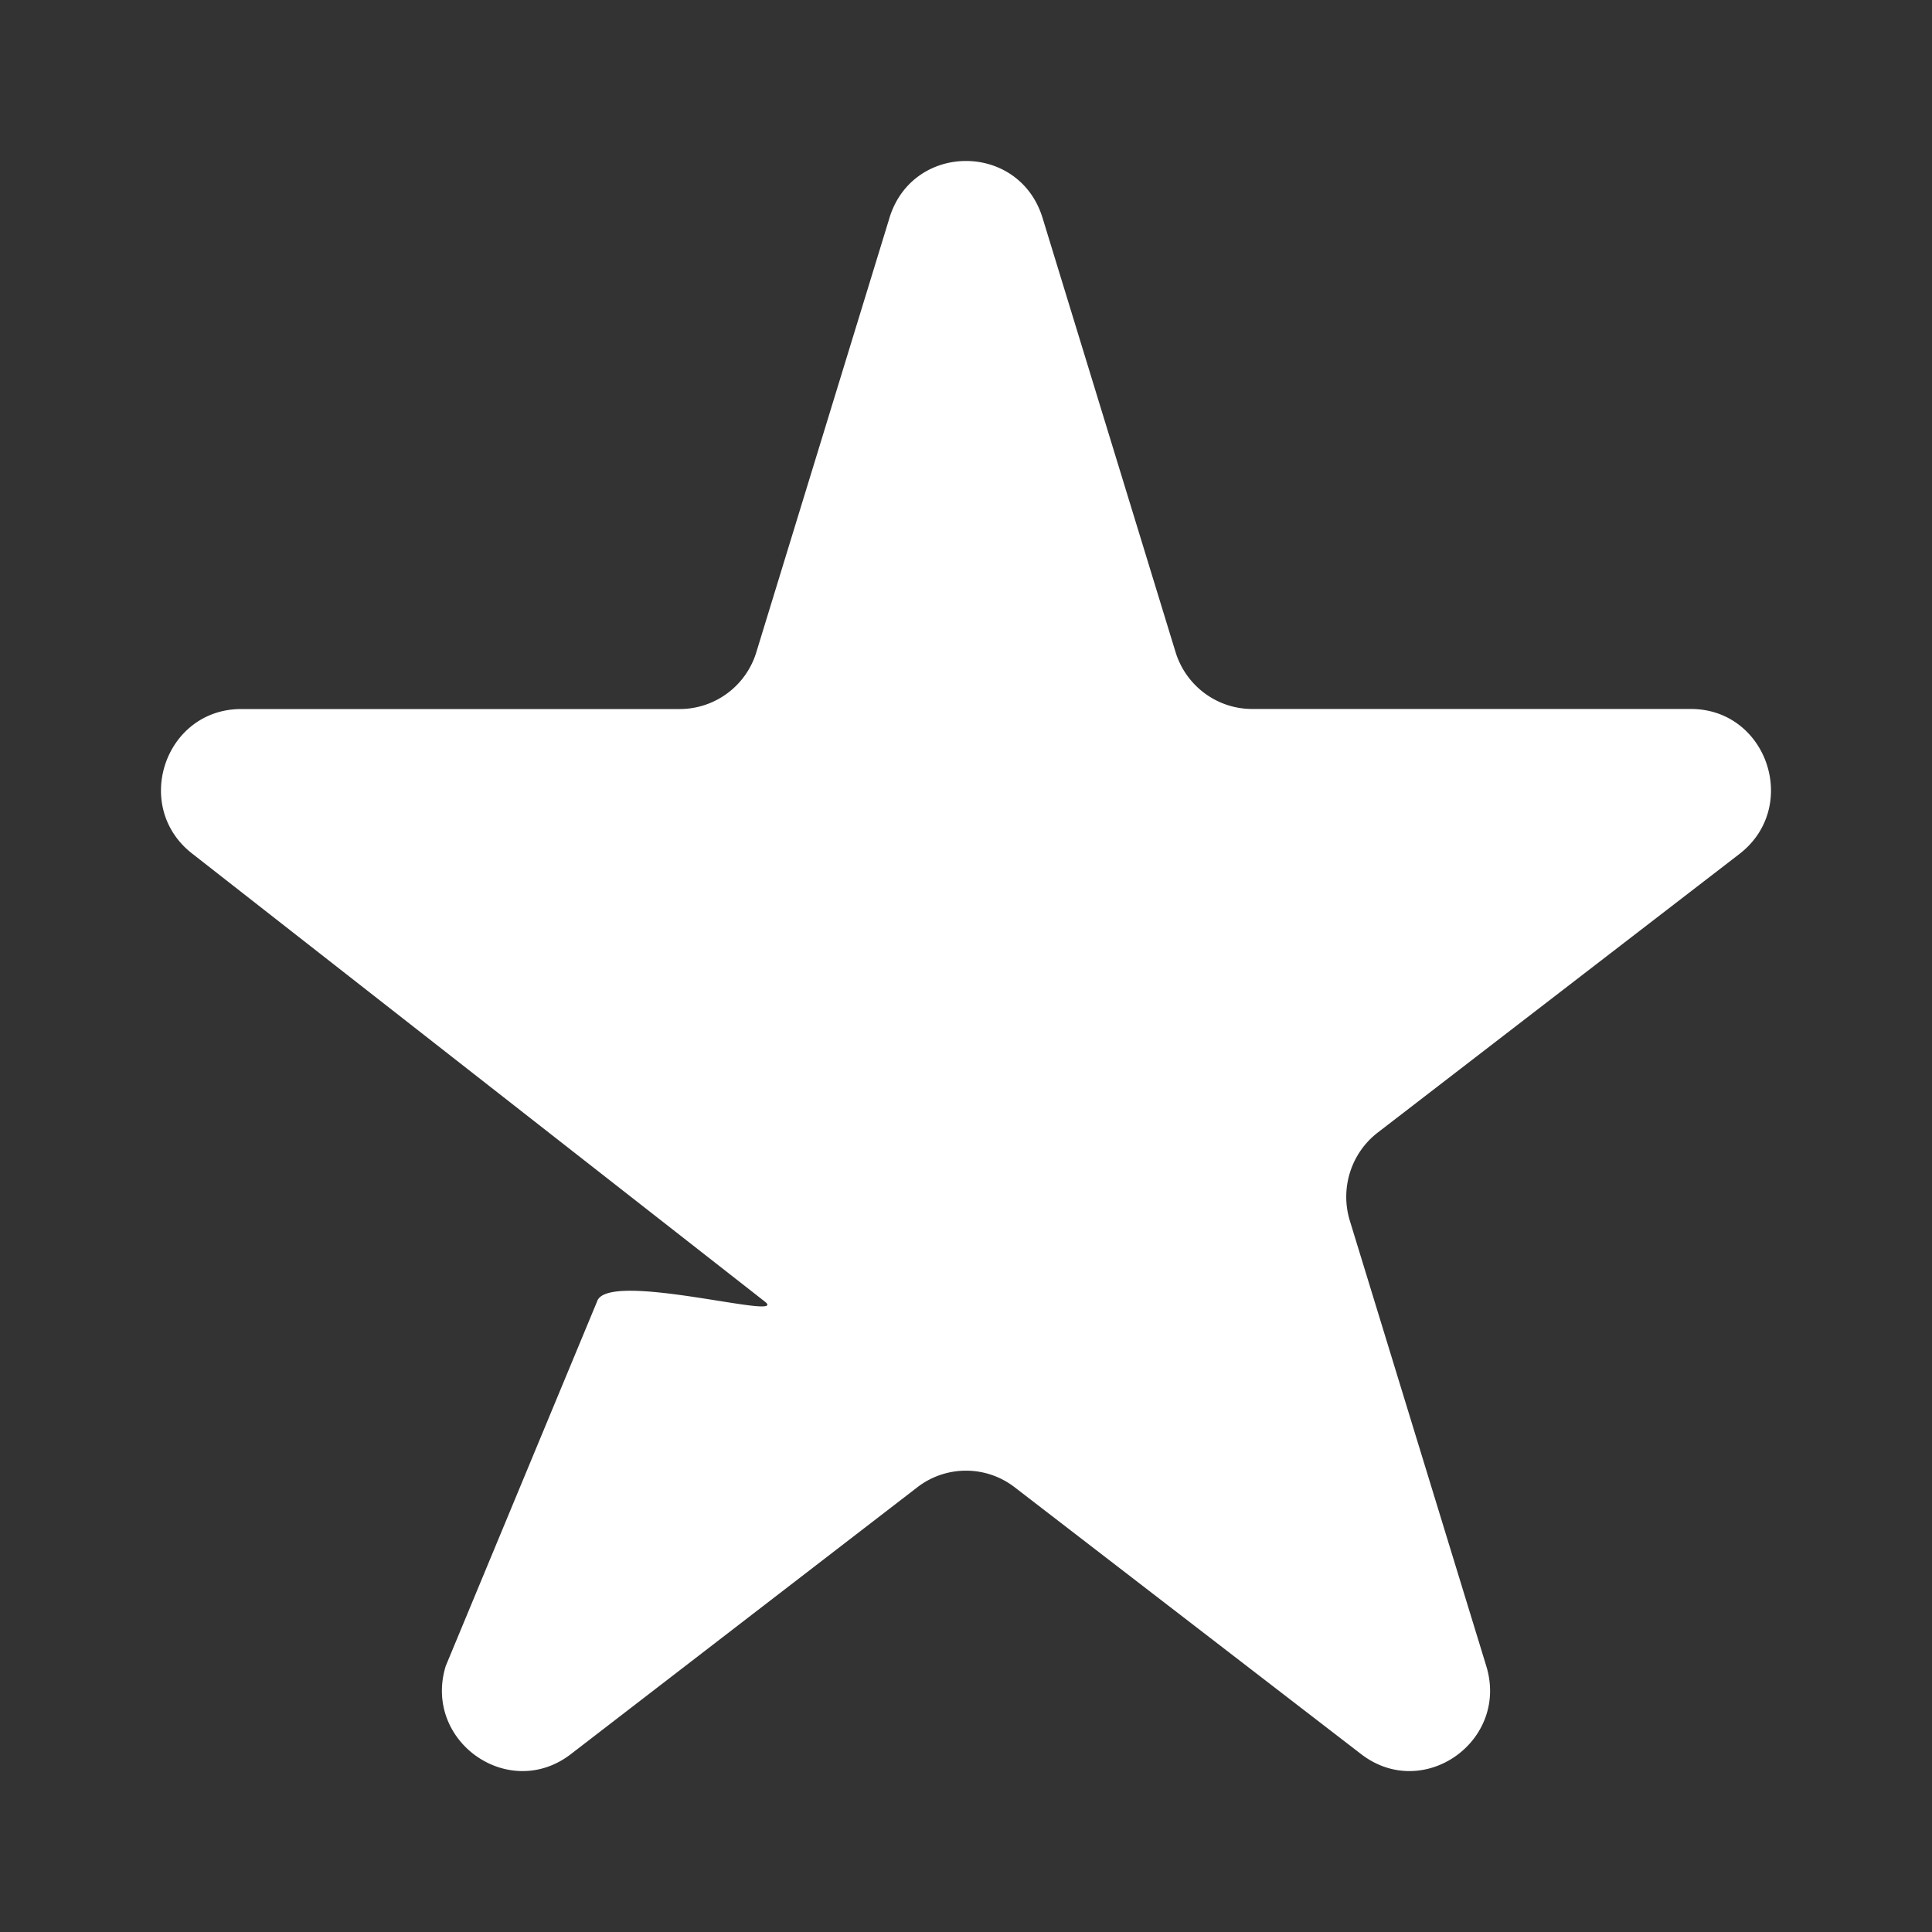 <svg fill="#fff"
  xmlns="http://www.w3.org/2000/svg" viewBox="0 0 24 24">
  <rect x="0" y="0" width="24" height="24" fill="#333333" stroke="none"/>
  <path d="M11.049 2.707c.289-.943 1.613-.943 1.902 0L14.603 8.1c.129.42.515.707.951.707h5.449c.952 0 1.36 1.219.604 1.802l-4.492 3.46c-.332.256-.47.693-.347 1.095l1.695 5.532c.286.934-.785 1.688-1.555 1.094l-4.304-3.315a.989.989 0 0 0-1.208 0l-4.304 3.315c-.77.594-1.841-.16-1.555-1.094l1.88-4.528c.123-.402 2.415.255 2.083 0l-7.107-5.56c-.757-.582-.348-1.8.604-1.8h5.449a.996.996 0 0 0 .95-.708l1.653-5.392Z"/>
</svg>